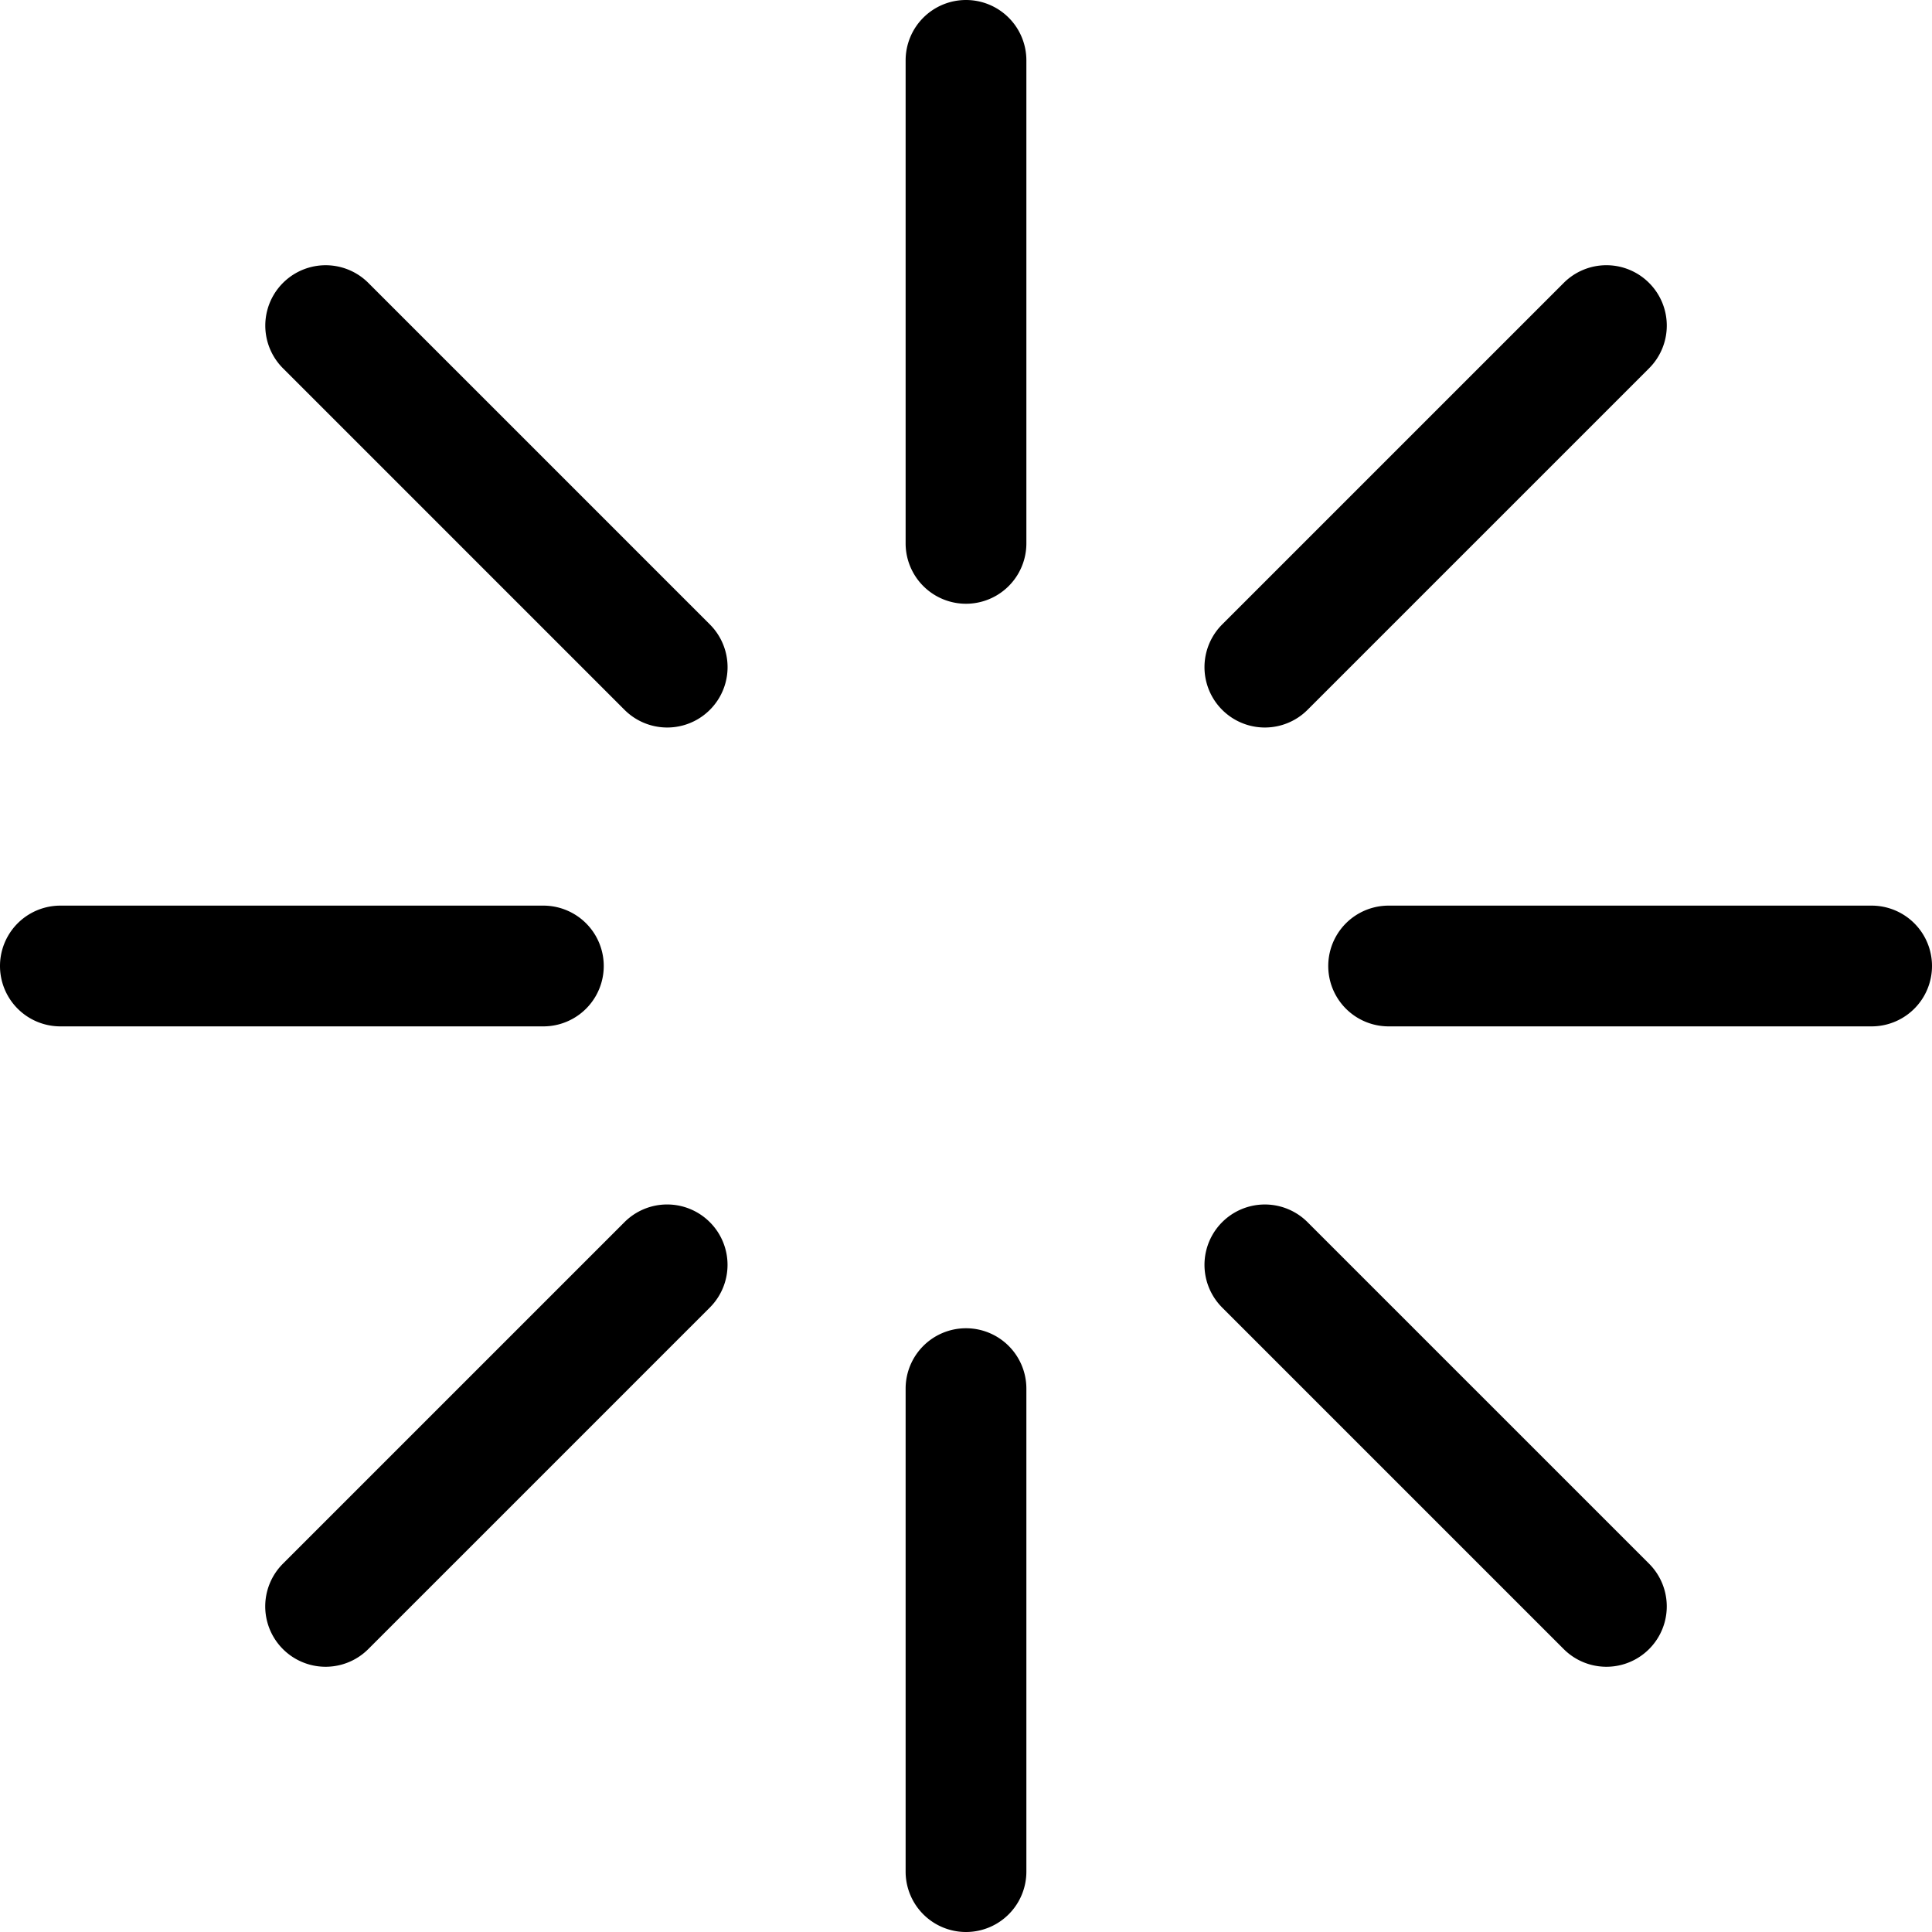 <svg viewBox="0 0 32 32" id="icon-spinner" xmlns="http://www.w3.org/2000/svg"><path d="M16 22a1 1 0 011 1v8a1 1 0 01-2 0v-8a1 1 0 011-1zm-4.243-1.757a.999.999 0 010 1.414L6.1 27.314A.999.999 0 114.686 25.9l5.657-5.657a.999.999 0 011.414 0zm9.9 0l5.657 5.657a.999.999 0 11-1.414 1.414l-5.657-5.657a.999.999 0 111.414-1.414zM31 15a1 1 0 010 2h-8a1 1 0 010-2h8zM9 15a1 1 0 010 2H1a1 1 0 010-2h8zM27.314 4.686a.999.999 0 010 1.414l-5.657 5.657a.999.999 0 11-1.414-1.414L25.9 4.686a.999.999 0 011.414 0zm-21.213 0l5.657 5.657a.999.999 0 11-1.414 1.414L4.687 6.1a.999.999 0 111.414-1.414zM16 0a1 1 0 011 1v8a1 1 0 01-2 0V1a1 1 0 011-1z"></path></svg>